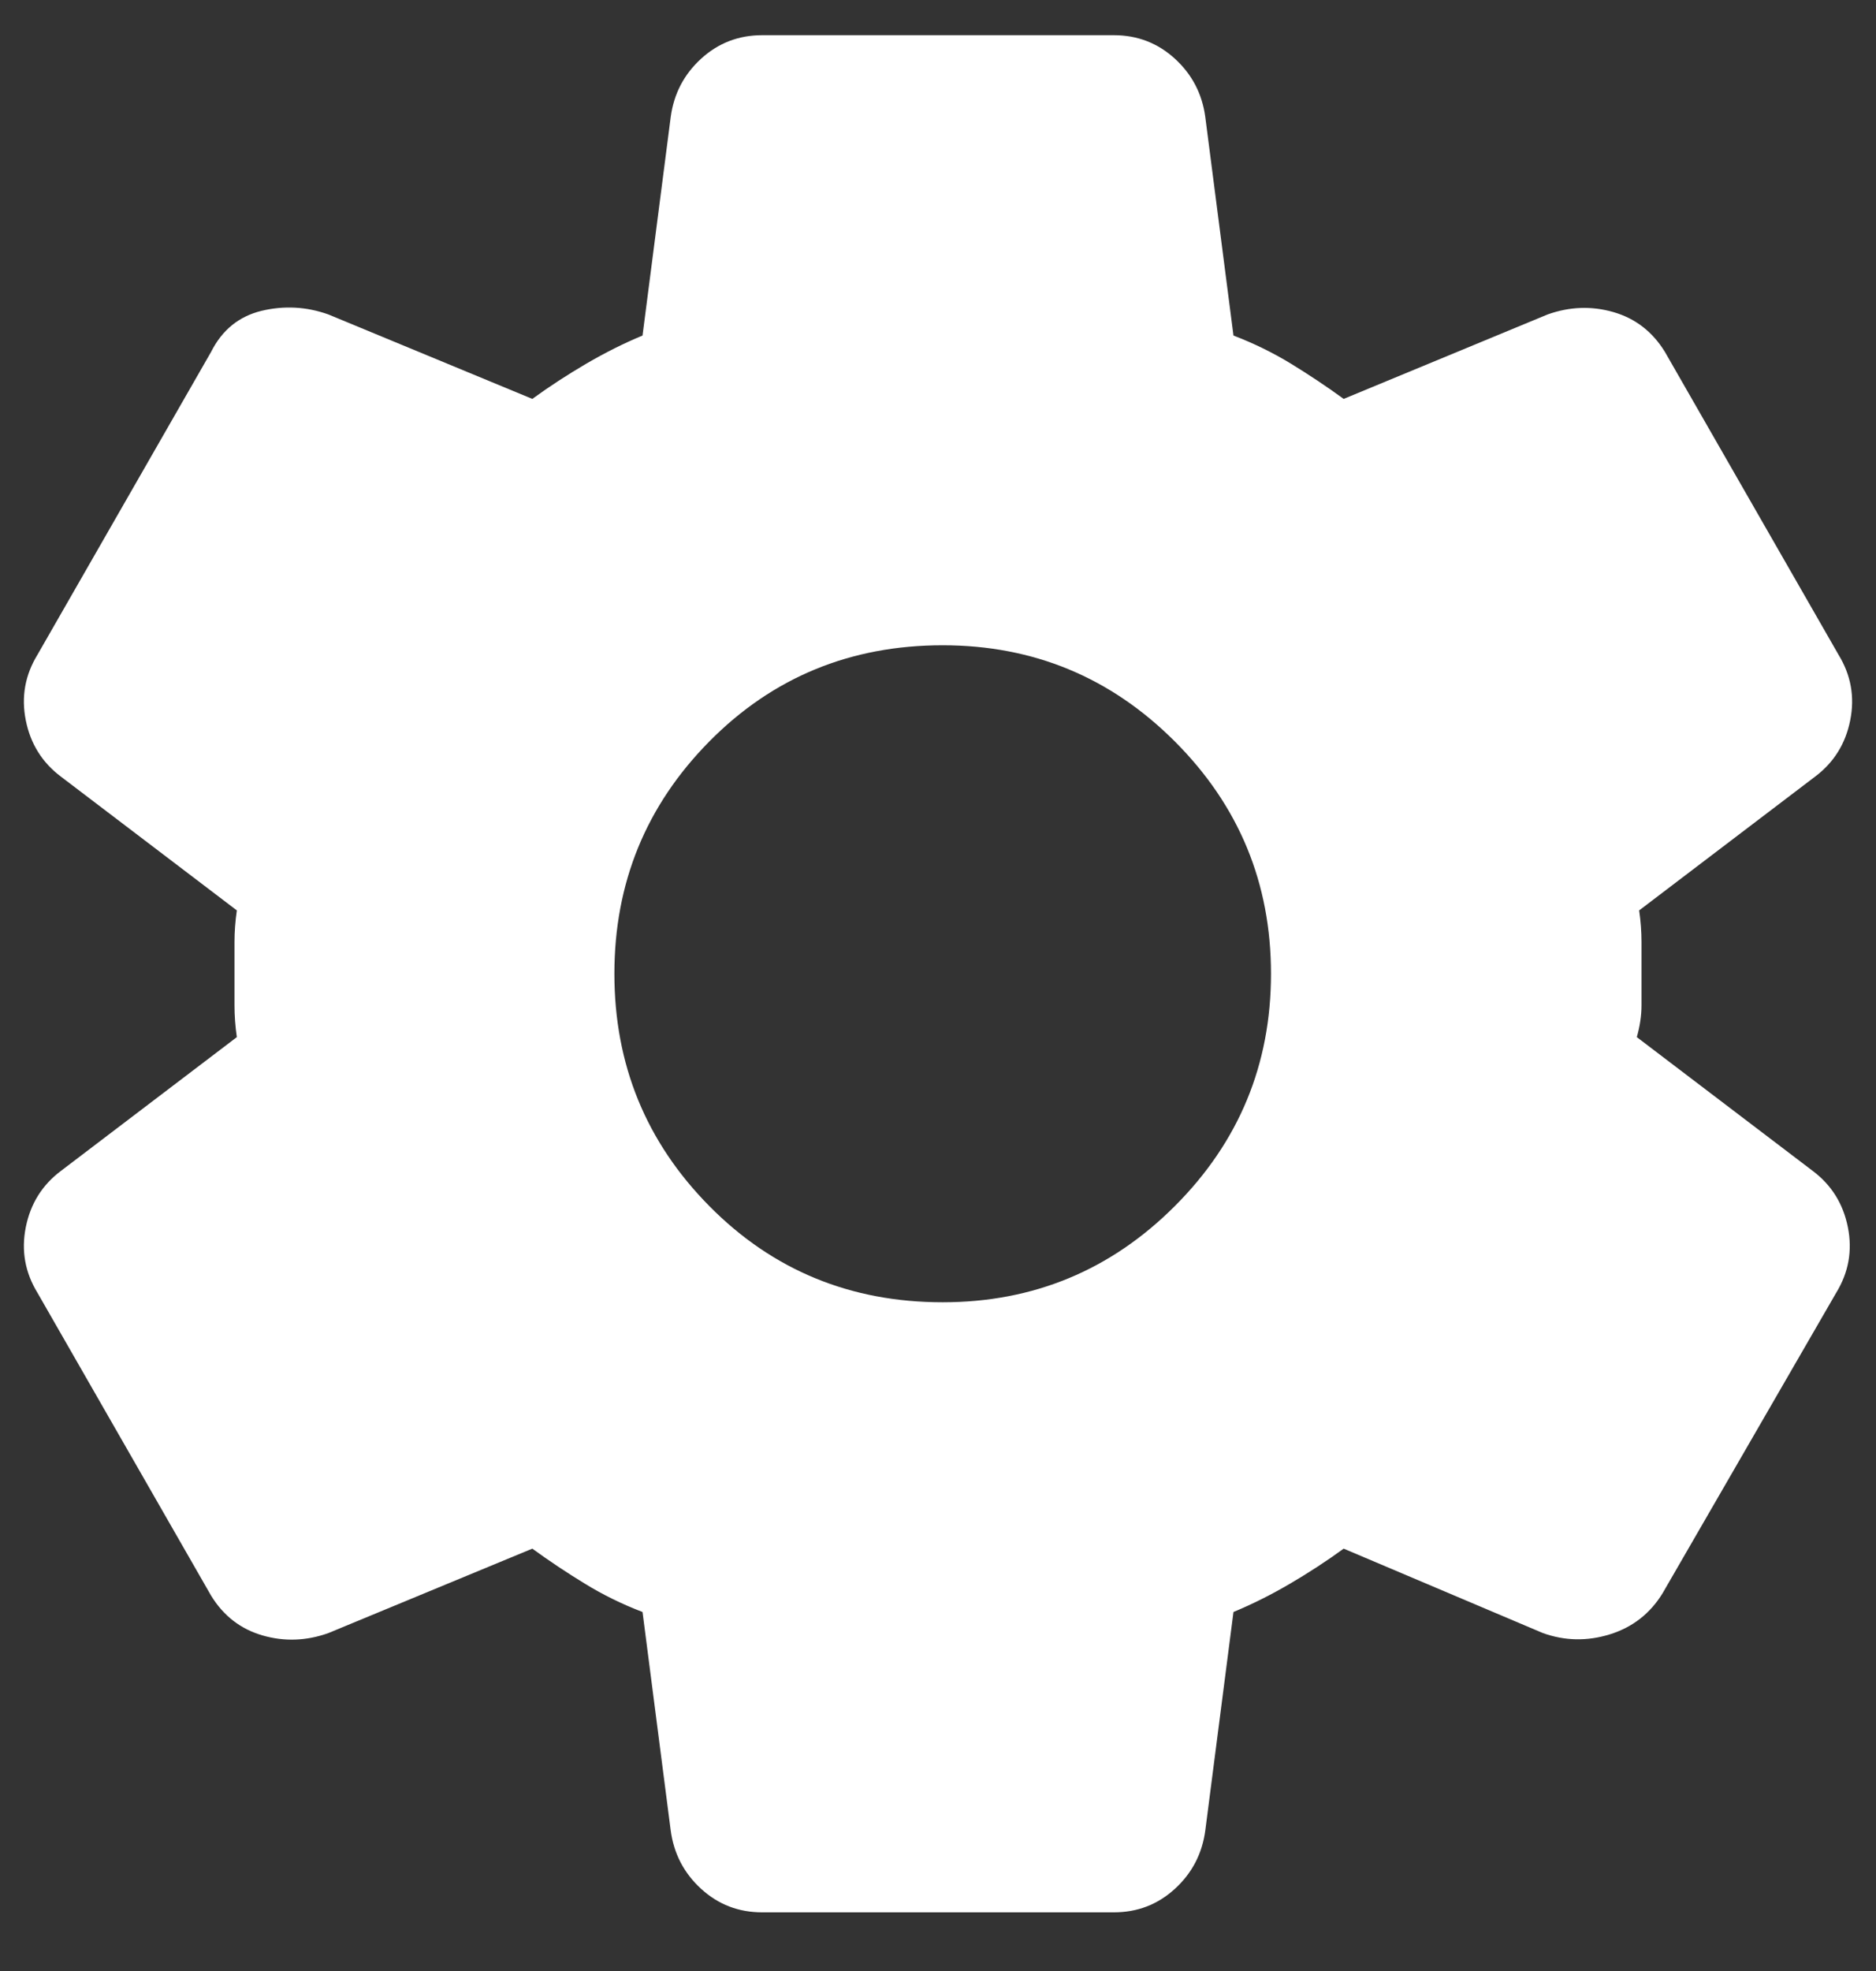 <svg width="20" height="21" viewBox="0 0 20 21" fill="none" xmlns="http://www.w3.org/2000/svg">
<rect x="0" y="0" width="20" height="21" fill="#333333" stroke="none"/>
<path id="Vector" d="M11.875 20.375H8.125C7.875 20.375 7.658 20.292 7.475 20.125C7.292 19.958 7.183 19.75 7.15 19.5L6.85 17.175C6.633 17.092 6.429 16.992 6.238 16.875C6.046 16.758 5.858 16.633 5.675 16.5L3.5 17.4C3.267 17.483 3.033 17.492 2.8 17.425C2.567 17.358 2.383 17.217 2.25 17L0.4 13.775C0.267 13.558 0.225 13.325 0.275 13.075C0.325 12.825 0.45 12.625 0.65 12.475L2.525 11.05C2.508 10.933 2.5 10.821 2.5 10.712V10.037C2.5 9.929 2.508 9.817 2.525 9.7L0.65 8.275C0.45 8.125 0.325 7.925 0.275 7.675C0.225 7.425 0.267 7.192 0.4 6.975L2.25 3.75C2.367 3.517 2.546 3.371 2.787 3.312C3.029 3.254 3.267 3.267 3.5 3.35L5.675 4.25C5.858 4.117 6.05 3.992 6.25 3.875C6.45 3.758 6.65 3.658 6.85 3.575L7.15 1.25C7.183 1 7.292 0.792 7.475 0.625C7.658 0.458 7.875 0.375 8.125 0.375H11.875C12.125 0.375 12.342 0.458 12.525 0.625C12.708 0.792 12.817 1 12.85 1.25L13.15 3.575C13.367 3.658 13.571 3.758 13.763 3.875C13.954 3.992 14.142 4.117 14.325 4.25L16.5 3.35C16.733 3.267 16.967 3.258 17.2 3.325C17.433 3.392 17.617 3.533 17.75 3.75L19.6 6.975C19.733 7.192 19.775 7.425 19.725 7.675C19.675 7.925 19.55 8.125 19.35 8.275L17.475 9.7C17.492 9.817 17.5 9.929 17.5 10.037V10.712C17.5 10.821 17.483 10.933 17.45 11.05L19.325 12.475C19.525 12.625 19.65 12.825 19.7 13.075C19.75 13.325 19.708 13.558 19.575 13.775L17.725 16.975C17.592 17.192 17.404 17.338 17.163 17.413C16.921 17.488 16.683 17.483 16.45 17.4L14.325 16.5C14.142 16.633 13.95 16.758 13.75 16.875C13.55 16.992 13.35 17.092 13.15 17.175L12.85 19.5C12.817 19.75 12.708 19.958 12.525 20.125C12.342 20.292 12.125 20.375 11.875 20.375ZM10.05 13.875C11.017 13.875 11.842 13.533 12.525 12.85C13.208 12.167 13.55 11.342 13.55 10.375C13.55 9.408 13.208 8.583 12.525 7.9C11.842 7.217 11.017 6.875 10.05 6.875C9.067 6.875 8.237 7.217 7.562 7.9C6.887 8.583 6.55 9.408 6.55 10.375C6.55 11.342 6.887 12.167 7.562 12.85C8.237 13.533 9.067 13.875 10.05 13.875Z" fill="#ffffff"/>
</svg>
